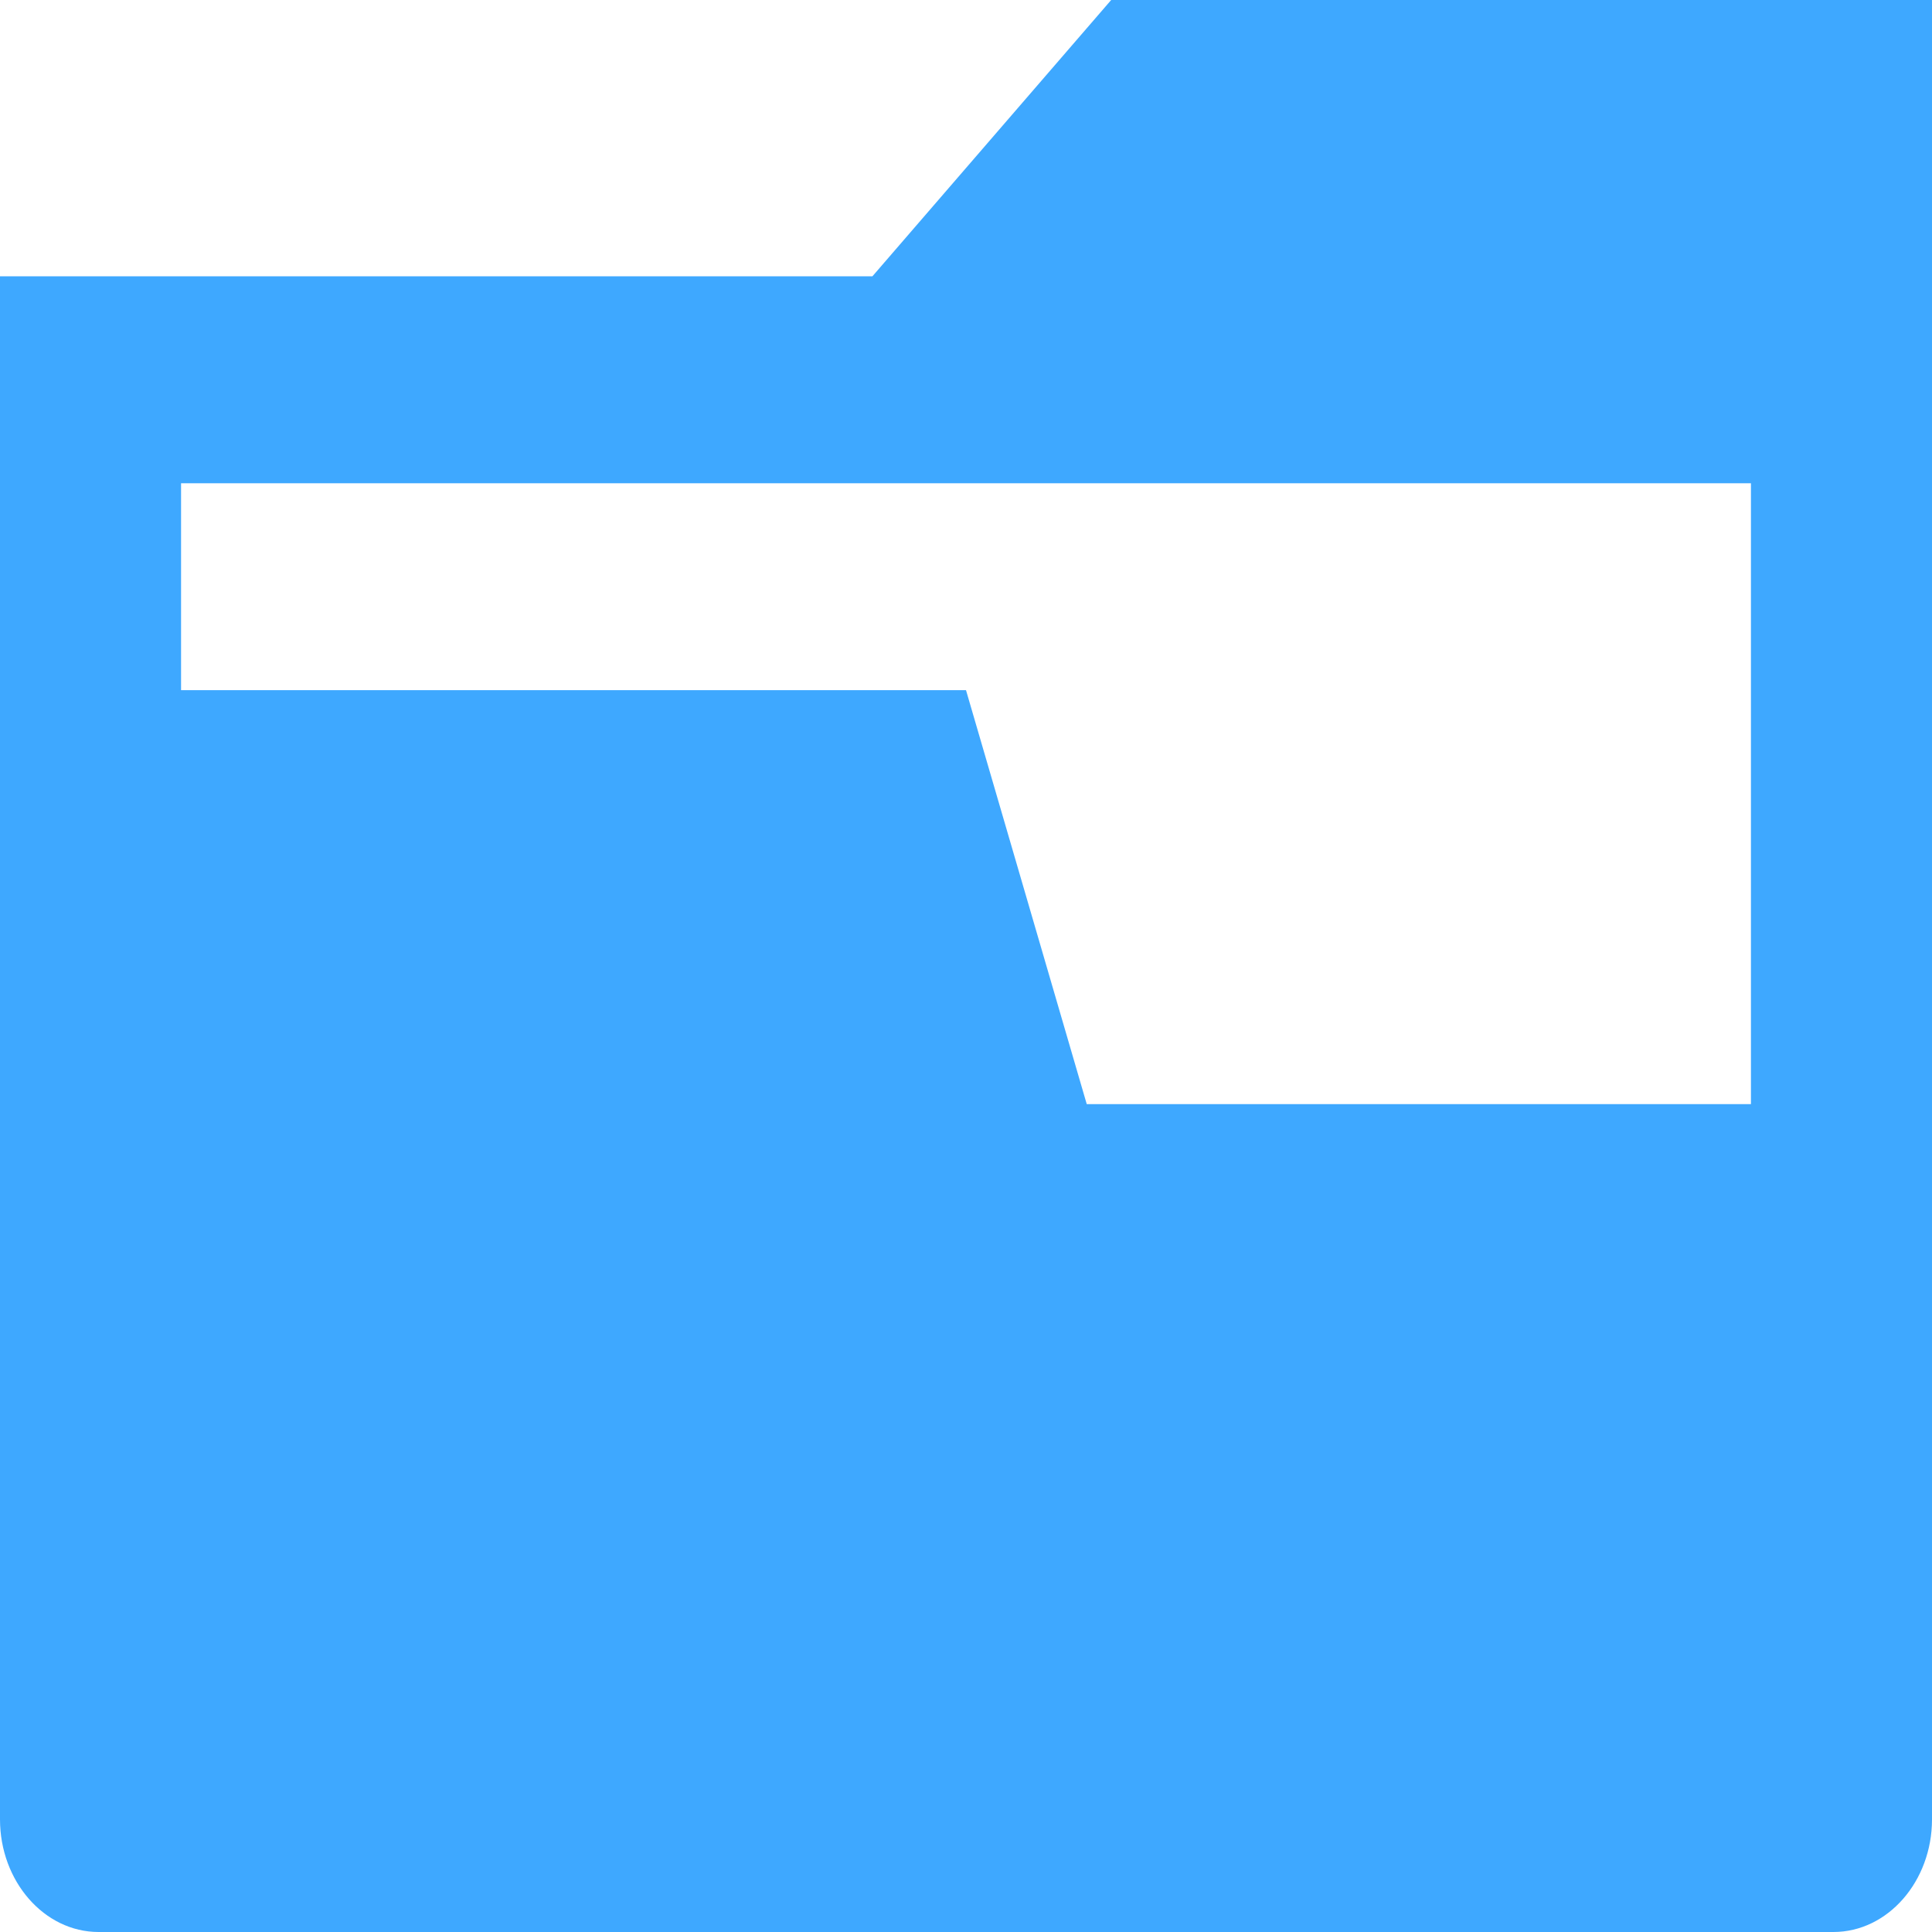 <svg width="14" height="14" viewBox="0 0 14 14" fill="none" xmlns="http://www.w3.org/2000/svg">
<path d="M8.052 0L6.322 2.002H0V13.184C0 13.633 0.321 14 0.714 14H13.286C13.679 14 14 13.633 14 13.184V0H8.052ZM12.688 8.001H7.875L7 5.001H1.312V3.502H12.688V8.001Z" fill="#3EA8FF"/>
</svg>
